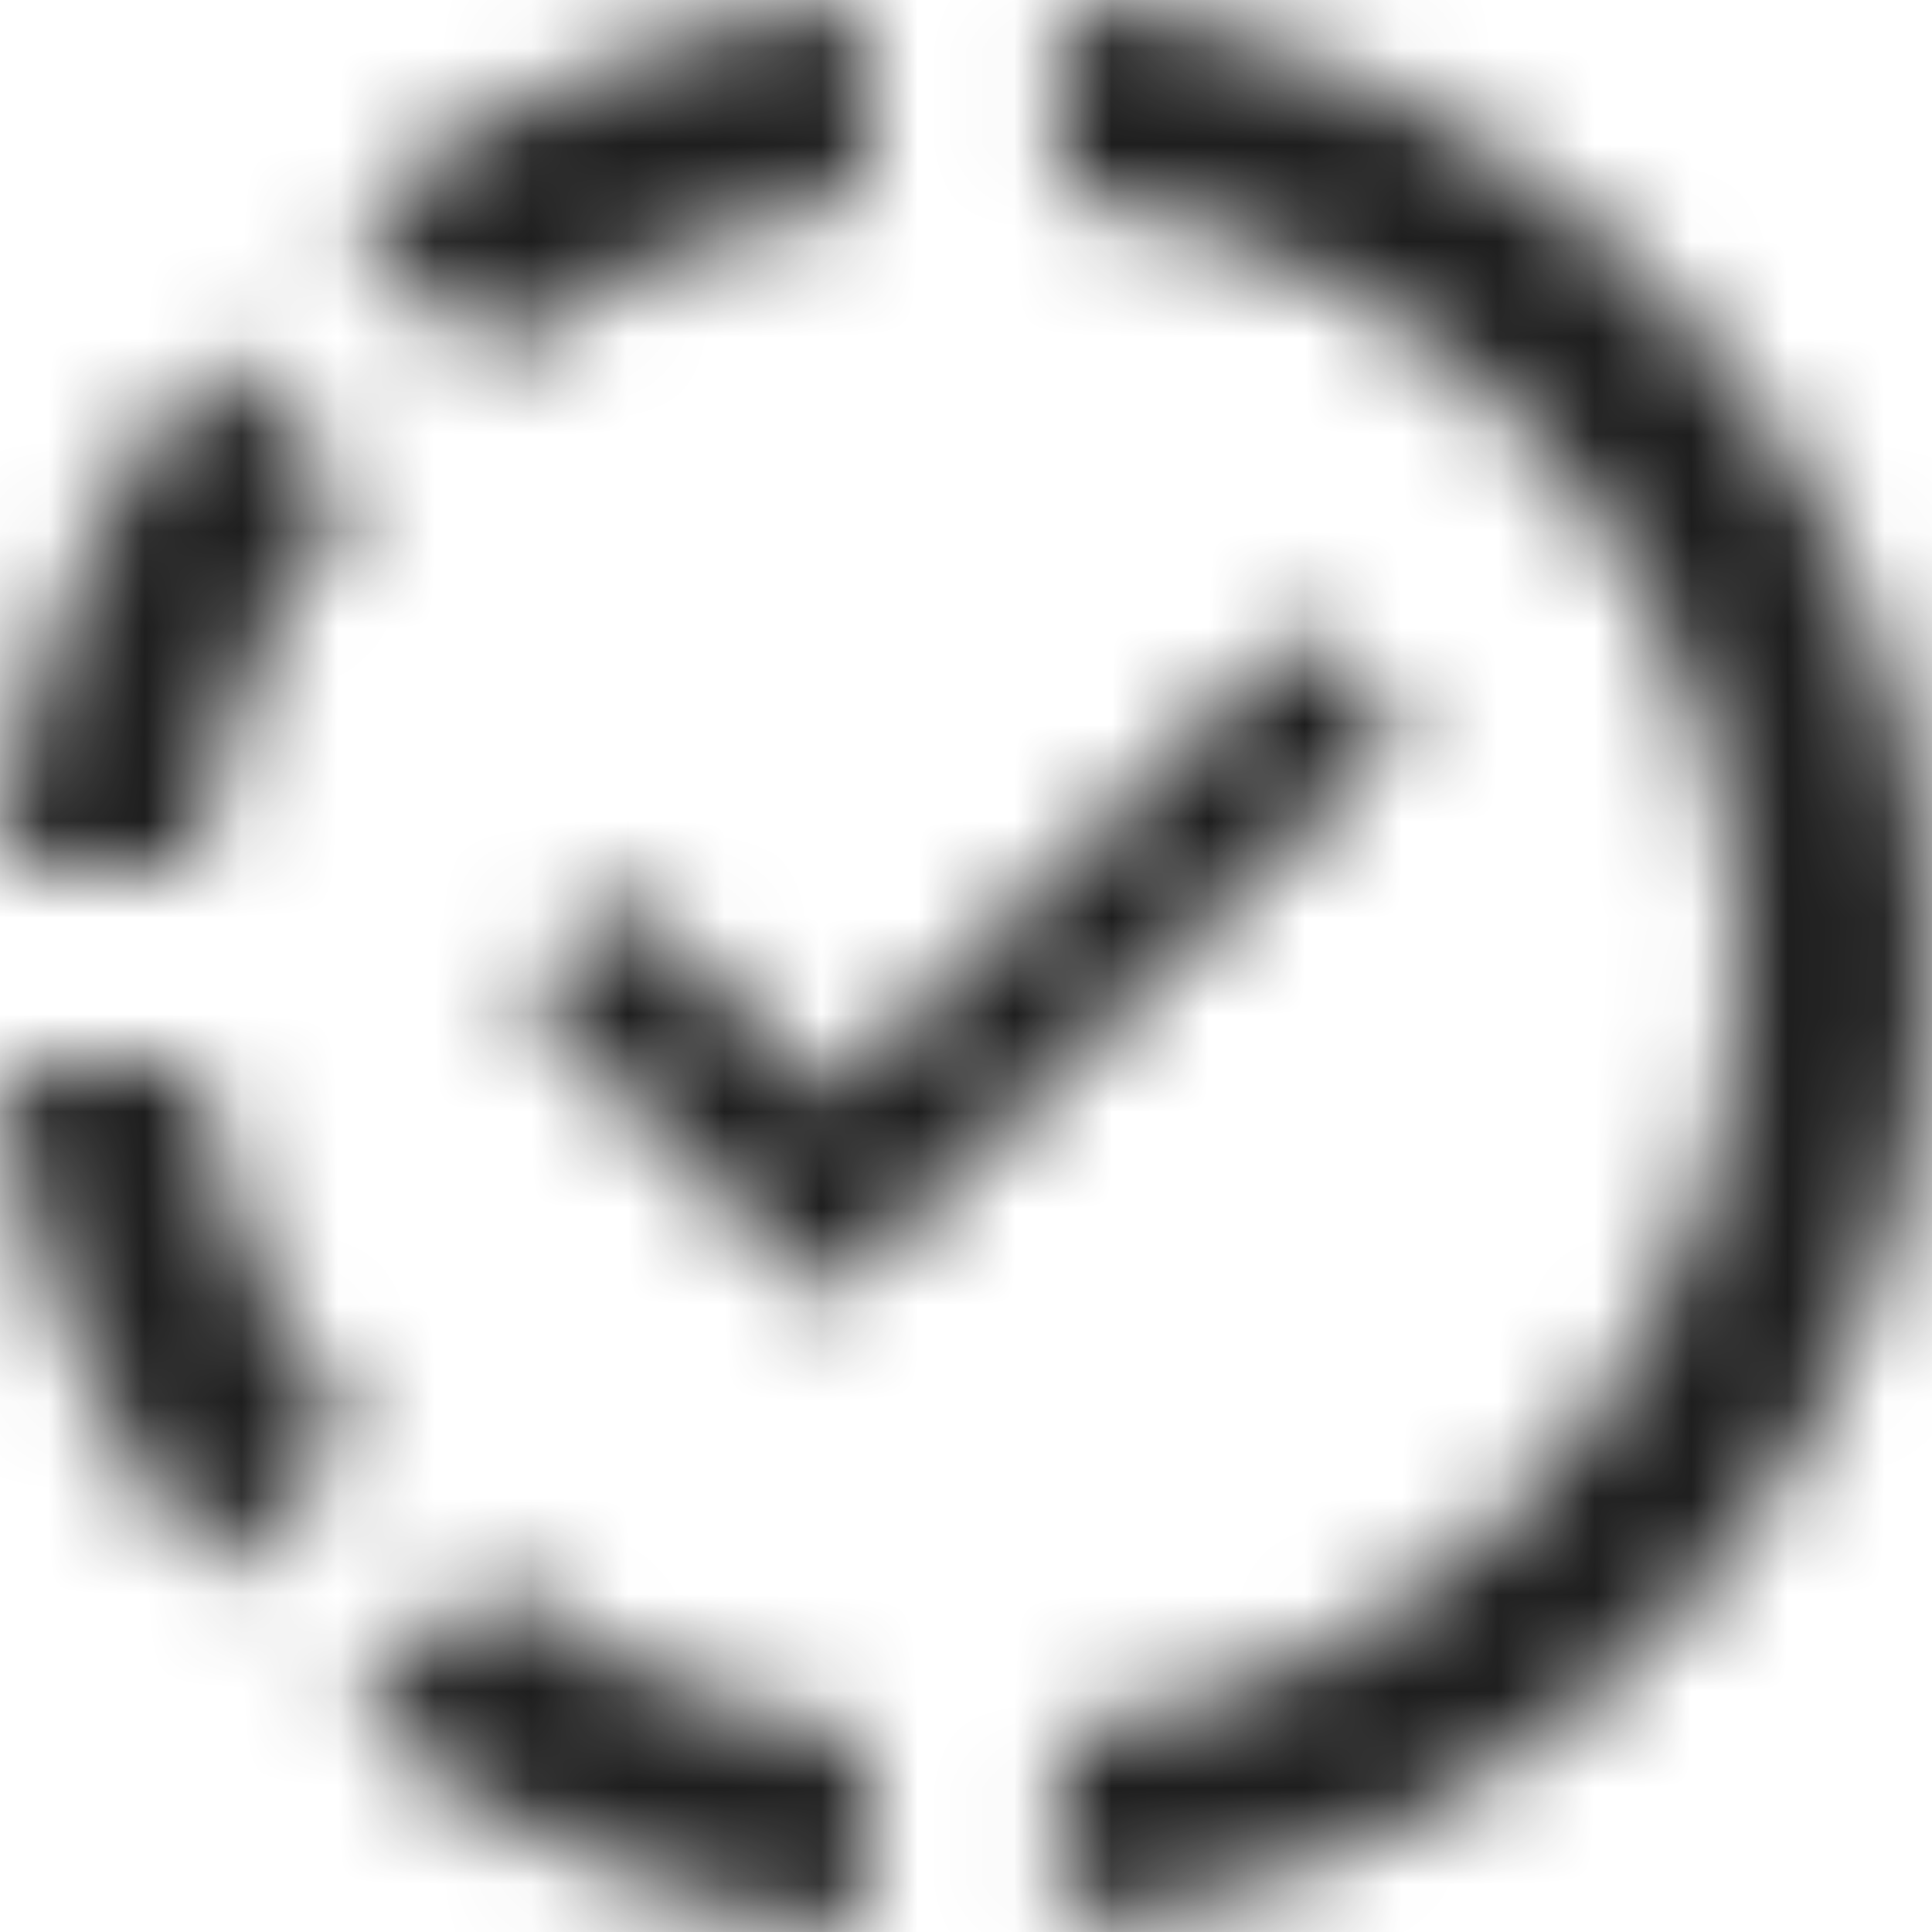 <svg width="20" height="20" viewBox="0 0 20 20" fill="none" xmlns="http://www.w3.org/2000/svg">
<mask id="path-1-inside-1_308_2377" fill="white">
<path d="M10.977 0V0.02V2.023C15.378 2.564 18.496 6.56 17.954 10.956C17.493 14.602 14.626 17.496 10.977 17.927V19.93C16.491 19.379 20.501 14.492 19.949 8.983C19.498 4.226 15.719 0.471 10.977 0ZM8.972 0.03C7.017 0.22 5.153 0.971 3.629 2.233L5.063 3.716C6.185 2.814 7.539 2.233 8.972 2.033V0.03ZM2.215 3.645C0.952 5.168 0.2 7.021 0 8.983H2.005C2.195 7.561 2.757 6.209 3.649 5.078L2.215 3.645ZM13.483 6.48L8.591 11.367L6.466 9.244L5.403 10.306L8.591 13.49L14.546 7.541L13.483 6.48ZM0.01 10.986C0.211 12.949 0.982 14.802 2.225 16.325L3.649 14.892C2.767 13.761 2.195 12.409 2.015 10.986H0.01ZM5.063 16.364L3.629 17.737C5.143 18.998 7.007 19.79 8.972 20V17.997C7.549 17.817 6.195 17.246 5.063 16.364Z"/>
</mask>
<path d="M10.977 0L11.668 -6.955L3.988 -7.718V0H10.977ZM10.977 2.023H3.988V8.206L10.125 8.96L10.977 2.023ZM17.954 10.956L24.889 11.834L24.89 11.822L24.892 11.811L17.954 10.956ZM10.977 17.927L10.158 10.986L3.988 11.714V17.927H10.977ZM10.977 19.93H3.988V27.652L11.672 26.885L10.977 19.93ZM19.949 8.983L12.991 9.643L12.993 9.661L12.995 9.68L19.949 8.983ZM8.972 0.03H15.962V-7.673L8.295 -6.927L8.972 0.03ZM3.629 2.233L-0.829 -3.15L-6.644 1.666L-1.395 7.092L3.629 2.233ZM5.063 3.716L0.038 8.575L4.469 13.155L9.438 9.166L5.063 3.716ZM8.972 2.033L9.939 8.955L15.962 8.114V2.033H8.972ZM2.215 3.645L7.155 -1.299L1.732 -6.717L-3.163 -0.818L2.215 3.645ZM0 8.983L-6.953 8.273L-7.74 15.973H0V8.983ZM2.005 8.983V15.973H8.121L8.933 9.911L2.005 8.983ZM3.649 5.078L9.138 9.405L12.985 4.525L8.589 0.133L3.649 5.078ZM13.483 6.48L18.423 1.535L13.483 -3.4L8.543 1.535L13.483 6.48ZM8.591 11.367L3.651 16.312L8.591 21.247L13.531 16.312L8.591 11.367ZM6.466 9.244L11.406 4.299L6.466 -0.636L1.526 4.299L6.466 9.244ZM5.403 10.306L0.463 5.361L-4.486 10.306L0.463 15.25L5.403 10.306ZM8.591 13.49L3.651 18.435L8.591 23.37L13.531 18.435L8.591 13.49ZM14.546 7.541L19.486 12.486L24.435 7.541L19.486 2.597L14.546 7.541ZM0.01 10.986V3.997H-7.73L-6.943 11.697L0.01 10.986ZM2.225 16.325L-3.188 20.745L1.716 26.751L7.183 21.252L2.225 16.325ZM3.649 14.892L8.606 19.82L12.947 15.452L9.162 10.595L3.649 14.892ZM2.015 10.986L8.949 10.107L8.174 3.997H2.015V10.986ZM5.063 16.364L9.354 10.848L4.59 7.142L0.23 11.315L5.063 16.364ZM3.629 17.737L-1.204 12.687L-6.855 18.096L-0.847 23.105L3.629 17.737ZM8.972 20L8.228 26.95L15.962 27.777V20H8.972ZM8.972 17.997H15.962V11.837L9.85 11.063L8.972 17.997ZM3.988 0V0.02H17.967V0H3.988ZM3.988 0.02V2.023H17.967V0.02H3.988ZM10.125 8.96C10.692 9.03 11.087 9.536 11.017 10.102L24.892 11.811C25.904 3.583 20.064 -3.902 11.83 -4.914L10.125 8.96ZM11.02 10.079C10.954 10.6 10.556 10.939 10.158 10.986L11.796 24.868C18.696 24.054 24.032 18.604 24.889 11.834L11.02 10.079ZM3.988 17.927V19.93H17.967V17.927H3.988ZM11.672 26.885C21.014 25.951 27.841 17.651 26.904 8.287L12.995 9.68C13.16 11.333 11.968 12.807 10.282 12.975L11.672 26.885ZM26.908 8.324C26.138 0.207 19.703 -6.158 11.668 -6.955L10.287 6.955C11.735 7.099 12.858 8.245 12.991 9.643L26.908 8.324ZM8.295 -6.927C5.003 -6.606 1.809 -5.335 -0.829 -3.15L8.087 7.617C8.496 7.278 9.031 7.047 9.649 6.987L8.295 -6.927ZM-1.395 7.092L0.038 8.575L10.087 -1.144L8.653 -2.626L-1.395 7.092ZM9.438 9.166C9.567 9.062 9.74 8.983 9.939 8.955L8.005 -4.889C5.338 -4.516 2.804 -3.434 0.687 -1.735L9.438 9.166ZM15.962 2.033V0.03H1.983V2.033H15.962ZM-3.163 -0.818C-5.348 1.815 -6.618 4.988 -6.953 8.273L6.953 9.694C7.019 9.053 7.253 8.52 7.594 8.109L-3.163 -0.818ZM0 15.973H2.005V1.994H0V15.973ZM8.933 9.911C8.961 9.7 9.04 9.529 9.138 9.405L-1.84 0.75C-3.527 2.89 -4.57 5.423 -4.923 8.056L8.933 9.911ZM8.589 0.133L7.155 -1.299L-2.724 8.59L-1.291 10.022L8.589 0.133ZM8.543 1.535L3.651 6.422L13.531 16.312L18.423 11.424L8.543 1.535ZM13.531 6.422L11.406 4.299L1.526 14.189L3.651 16.312L13.531 6.422ZM1.526 4.299L0.463 5.361L10.343 15.25L11.406 14.189L1.526 4.299ZM0.463 15.25L3.651 18.435L13.531 8.546L10.343 5.361L0.463 15.25ZM13.531 18.435L19.486 12.486L9.606 2.597L3.651 8.546L13.531 18.435ZM19.486 2.597L18.423 1.535L8.543 11.424L9.606 12.486L19.486 2.597ZM-6.943 11.697C-6.603 15.025 -5.294 18.167 -3.188 20.745L7.639 11.904C7.259 11.437 7.024 10.874 6.963 10.276L-6.943 11.697ZM7.183 21.252L8.606 19.82L-1.308 9.965L-2.732 11.397L7.183 21.252ZM9.162 10.595C9.034 10.431 8.968 10.254 8.949 10.107L-4.919 11.866C-4.577 14.563 -3.5 17.09 -1.863 19.189L9.162 10.595ZM2.015 3.997H0.01V17.976H2.015V3.997ZM0.23 11.315L-1.204 12.687L8.462 22.786L9.895 21.414L0.23 11.315ZM-0.847 23.105C1.727 25.251 4.89 26.592 8.228 26.95L9.716 13.05C9.125 12.987 8.558 12.746 8.104 12.368L-0.847 23.105ZM15.962 20V17.997H1.983V20H15.962ZM9.85 11.063C9.699 11.044 9.519 10.976 9.354 10.848L0.771 21.881C2.871 23.515 5.398 24.59 8.094 24.931L9.85 11.063Z" fill="#1E1E1E" mask="url(#path-1-inside-1_308_2377)"/>
</svg>
